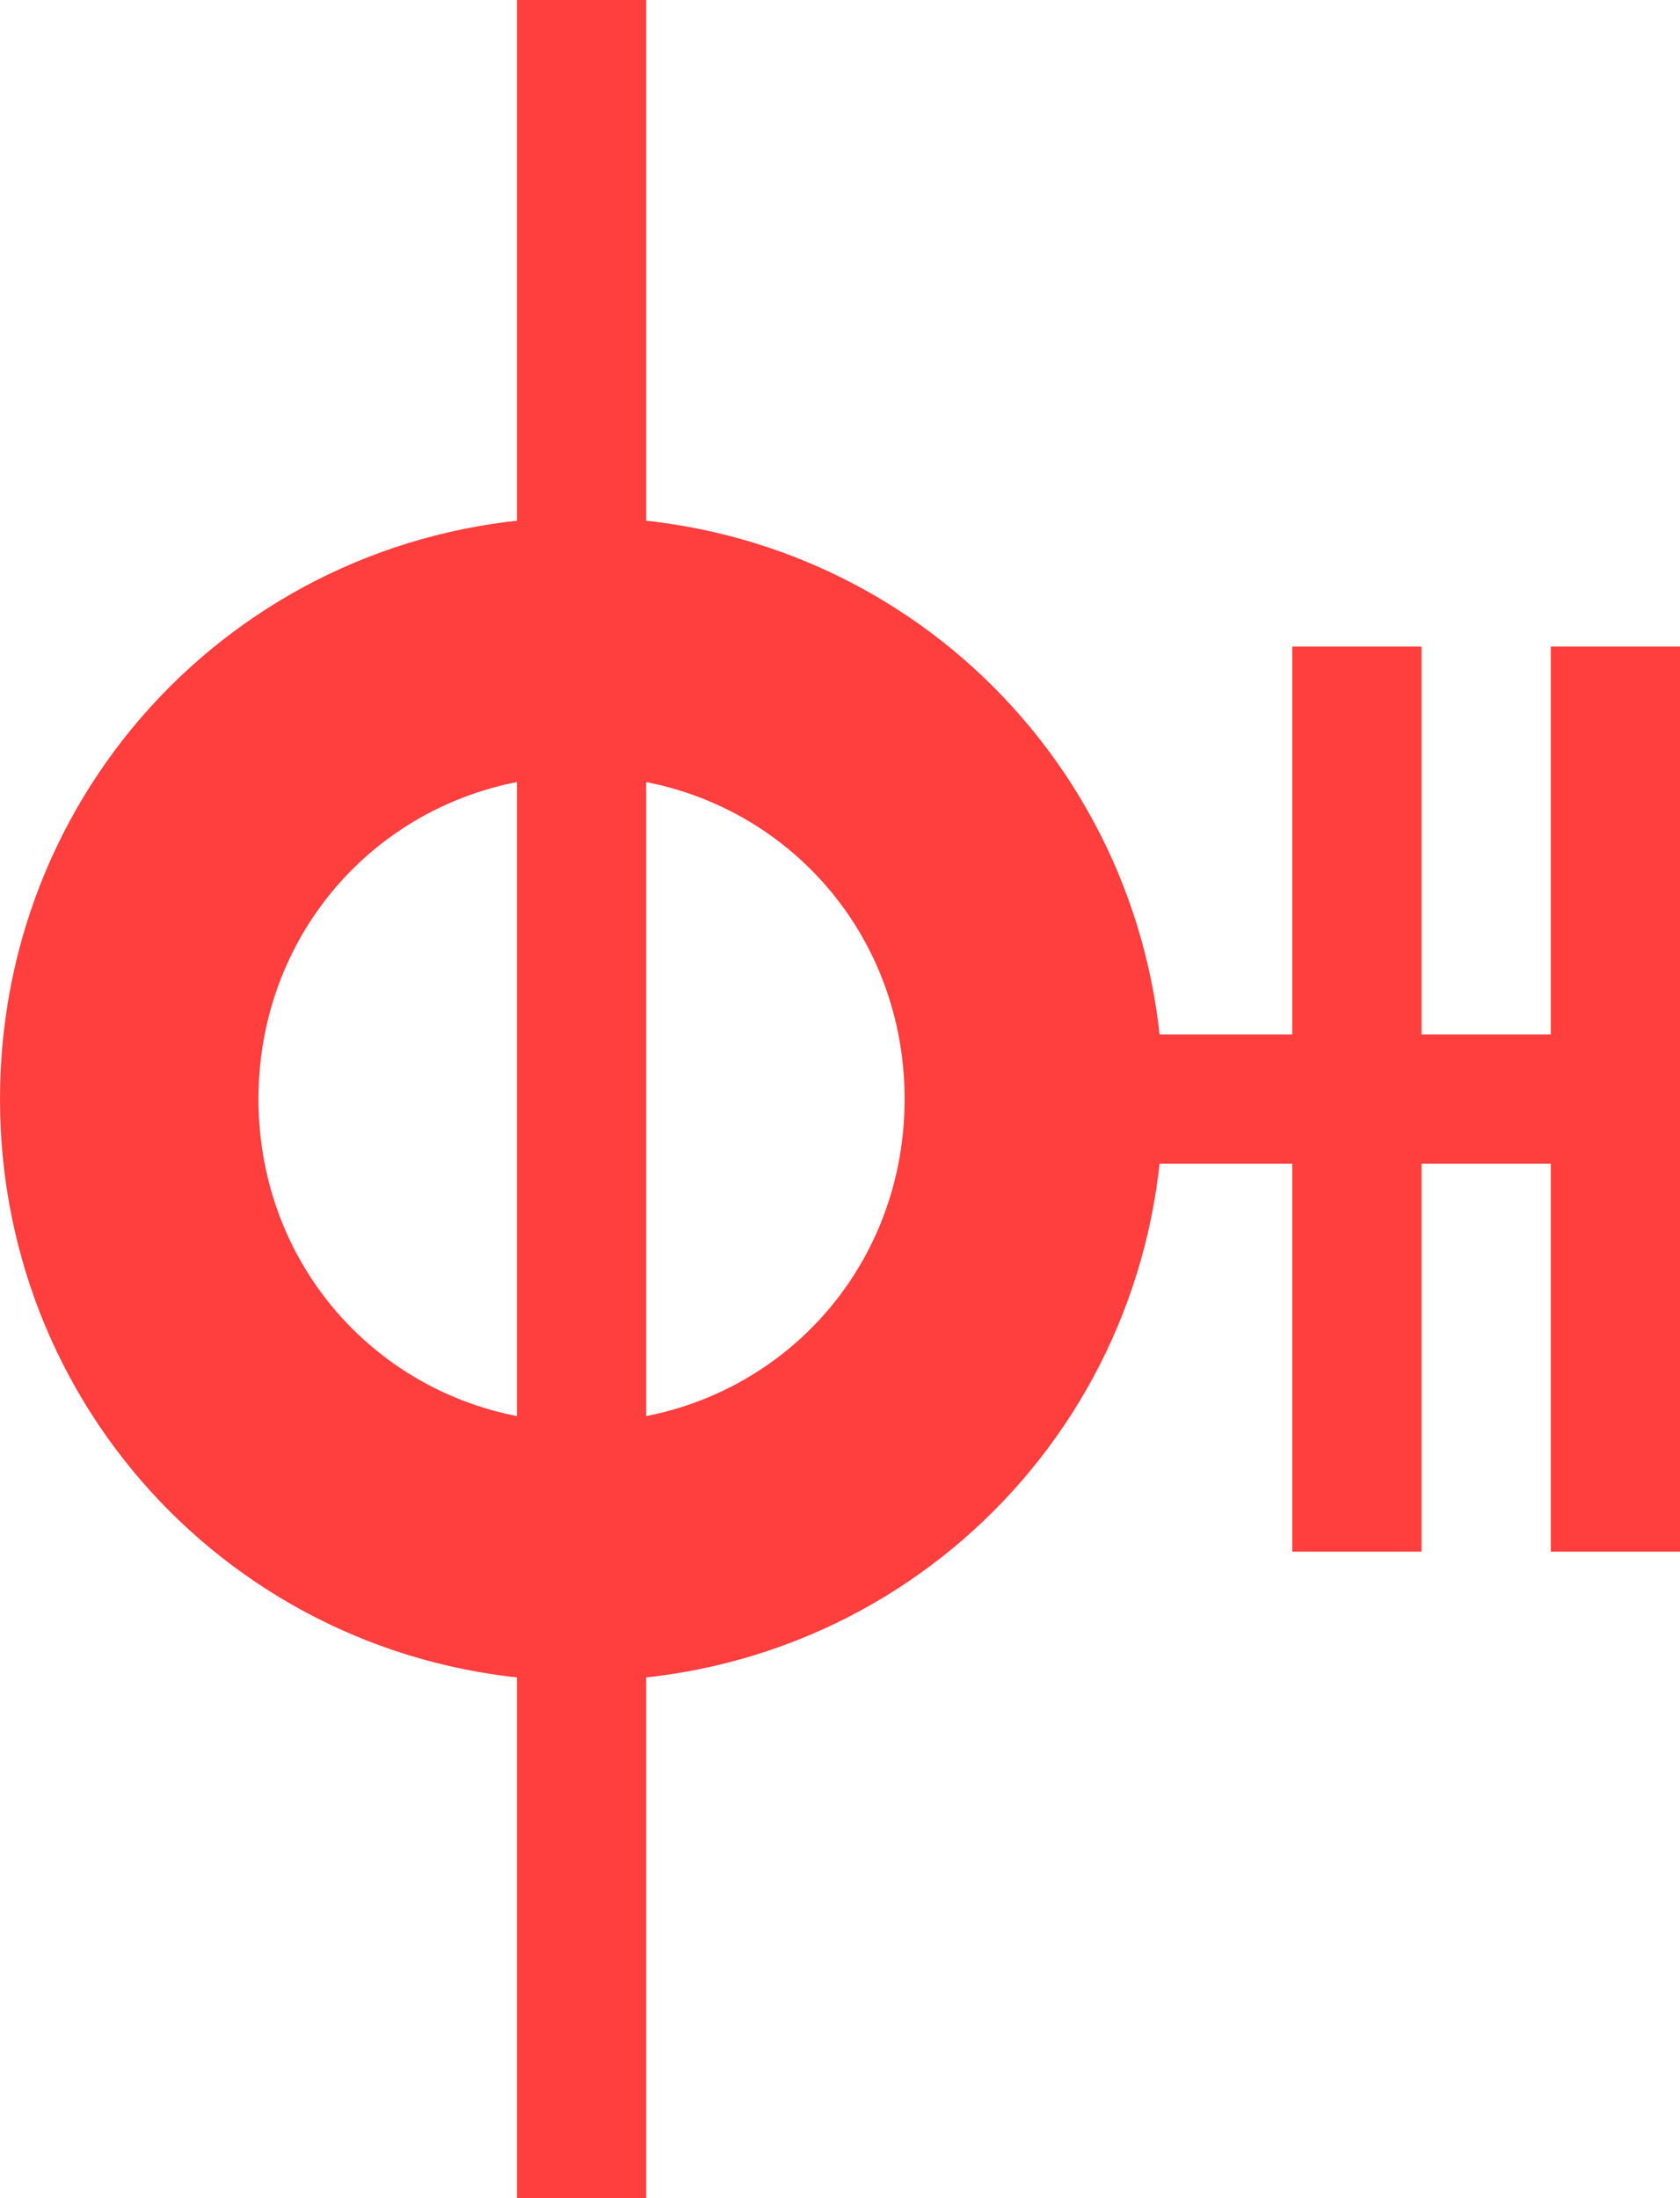<?xml version="1.0" encoding="utf-8"?>
<!-- Generator: Adobe Illustrator 23.0.0, SVG Export Plug-In . SVG Version: 6.00 Build 0)  -->
<svg version="1.1" id="图层_1" xmlns="http://www.w3.org/2000/svg" xmlns:xlink="http://www.w3.org/1999/xlink" x="0px" y="0px"
	 viewBox="0 0 13 17" style="enable-background:new 0 0 13 17;" xml:space="preserve">
<style type="text/css">
	.st0{fill:#FF3E3E;}
</style>
<path class="st0" d="M4.5,13C2,13,0,11,0,8.5S2,4,4.5,4S9,6,9,8.5S7,13,4.5,13z M4.5,6C3.1,6,2,7.1,2,8.5C2,9.9,3.1,11,4.5,11
	C5.9,11,7,9.9,7,8.5C7,7.1,5.9,6,4.5,6z"/>
<rect x="4" y="0" class="st0" width="1" height="17"/>
<rect x="10" y="5" class="st0" width="1" height="7"/>
<rect x="12" y="5" class="st0" width="1" height="7"/>
<rect x="8" y="8" class="st0" width="5" height="1"/>
</svg>
